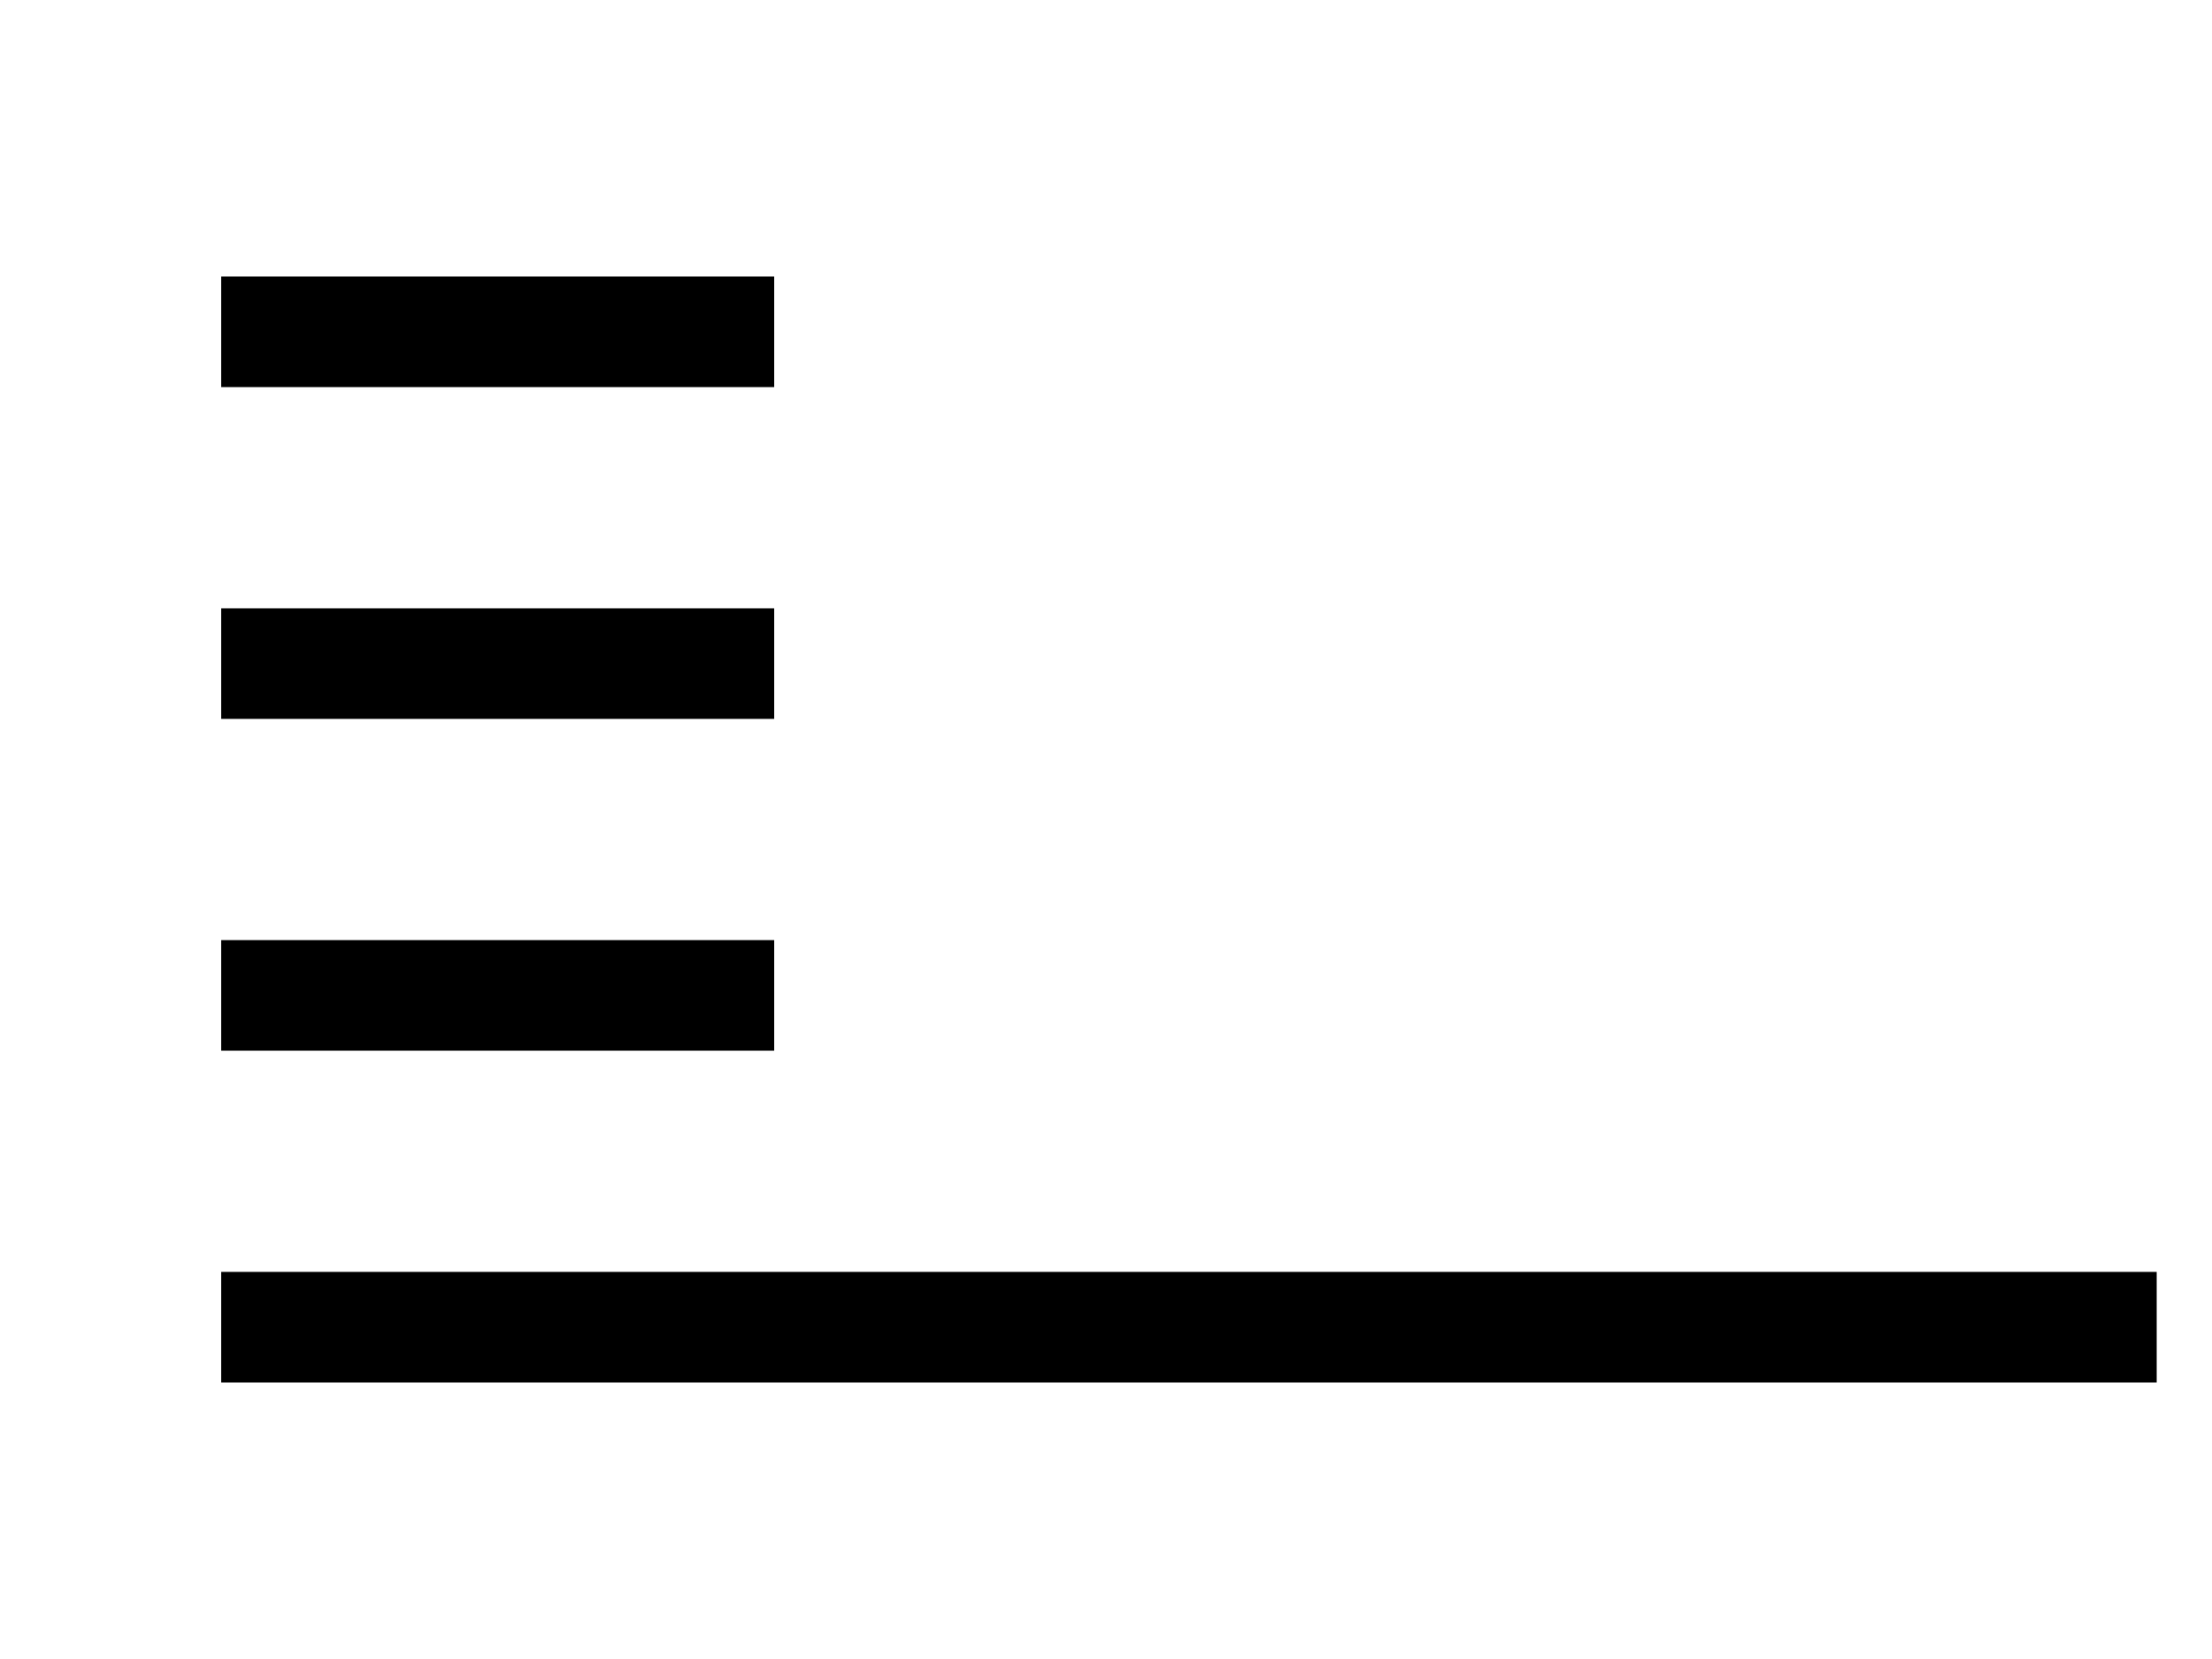 <?xml version="1.0" encoding="utf-8"?>
<?xml-stylesheet type="text/css" href="salade.css" charset="utf-8"?>

<!DOCTYPE svg PUBLIC "-//W3C//DTD SVG 20010904//EN" "http://www.w3.org/TR/2001/REC-SVG-20010904/DTD/svg10.dtd">

<svg width="100%" height="100%" xml:lang="fr" viewBox="0 0 400 300" preserveAspectRatio="xMidYMid meet" 
xmlns="http://www.w3.org/2000/svg" 
xmlns:xlink="http://www.w3.org/1999/xlink">

<script type="text/ecmascript" xlink:href="../../../inc/smil.user.js"/>

<title>Différentes animations avec SVG</title>

<rect id="rect1" x="40" y="50" width="100" height="20">
	<!-- from … to -->
	<animate attributeName="width" attributeType="XML" from="10" to="300"
	begin="3s" dur="10s" fill="freeze"/>
</rect>

<rect id="rect2" x="40" y="110" width="100" height="20">
	<!-- from …  by -->
	<animate attributeName="width" attributeType="XML" from="200" by="-150"
	begin="3s" dur="10s" fill="freeze"/>
</rect>

<rect id="rect3" x="40" y="170" width="100" height="20">
	<!-- to -->
	<animate attributeName="width" attributeType="XML" to="300"
	begin="3s" dur="10s" fill="freeze"/>
</rect>

<rect id="rect4" x="40" y="230" width="350" height="20">
	<!-- by -->
	<animate attributeName="width" attributeType="XML" by="-300"
	begin="3s" dur="10s" fill="freeze"/>
</rect>

</svg>
